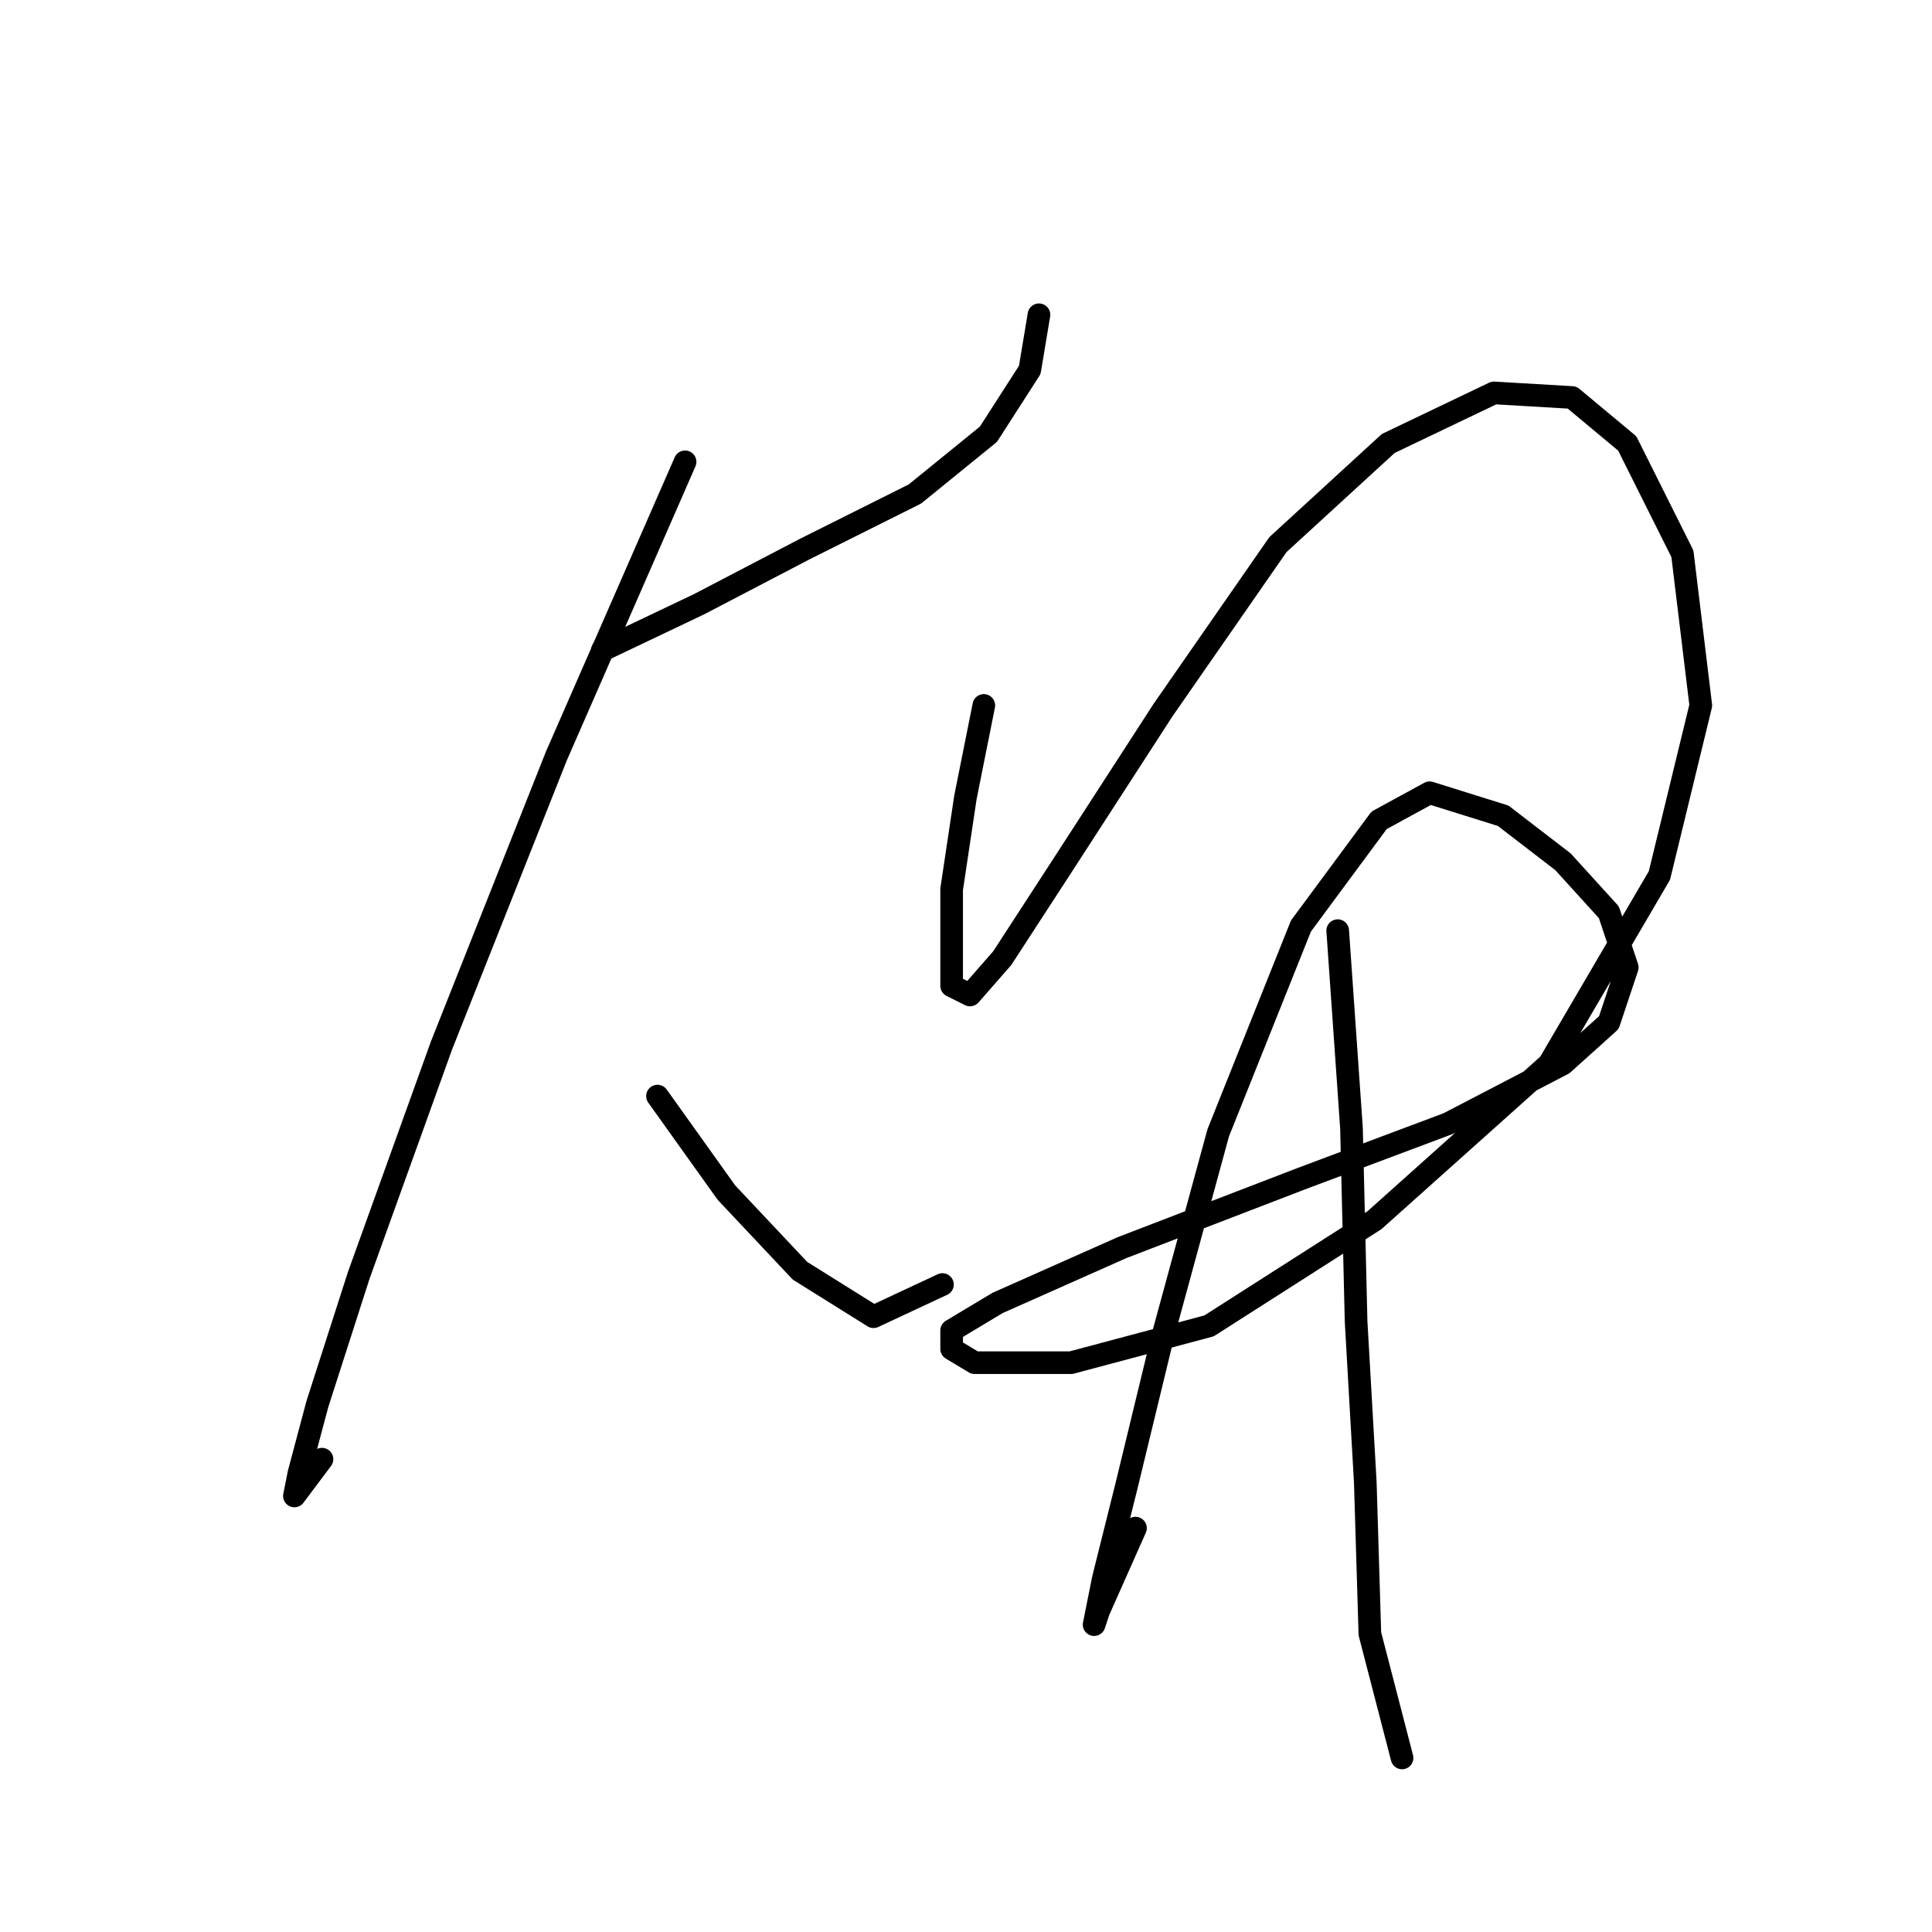 <?xml version="1.0" standalone="no"?>
    <svg width="256" height="256" xmlns="http://www.w3.org/2000/svg" version="1.1">
    <polyline stroke="black" stroke-width="3" stroke-linecap="round" fill="transparent" stroke-linejoin="round" points="79.813 86.166 92.602 80.076 106.609 72.768 121.225 65.46 130.969 57.543 136.45 49.017 137.668 41.709 137.668 41.709 " />
        <polyline stroke="black" stroke-width="3" stroke-linecap="round" fill="transparent" stroke-linejoin="round" points="90.775 61.197 73.723 100.173 58.498 138.54 47.536 168.99 42.055 186.041 39.619 195.176 39.01 198.221 42.664 193.349 42.664 193.349 " />
        <polyline stroke="black" stroke-width="3" stroke-linecap="round" fill="transparent" stroke-linejoin="round" points="87.121 145.239 96.256 158.028 106 168.381 115.744 174.471 124.879 170.208 124.879 170.208 " />
        <polyline stroke="black" stroke-width="3" stroke-linecap="round" fill="transparent" stroke-linejoin="round" points="130.36 93.474 127.924 105.654 126.097 117.834 126.097 125.751 126.097 130.623 128.533 131.841 132.796 126.969 140.713 114.789 154.111 94.083 169.336 72.159 183.952 58.761 197.958 52.062 208.311 52.671 215.619 58.761 222.927 73.377 225.363 93.474 219.882 116.007 205.266 140.976 182.125 161.682 160.201 175.689 141.931 180.561 134.014 180.561 129.142 180.561 126.097 178.734 126.097 176.298 132.187 172.644 148.63 165.336 172.381 156.201 191.868 148.893 207.093 140.976 213.183 135.495 215.619 128.187 213.183 120.879 207.093 114.18 199.176 108.09 189.432 105.045 182.734 108.699 172.381 122.706 161.419 150.111 154.111 176.907 149.239 197.003 146.194 209.183 144.976 215.273 145.585 213.446 150.457 202.484 150.457 202.484 " />
        <polyline stroke="black" stroke-width="3" stroke-linecap="round" fill="transparent" stroke-linejoin="round" points="177.253 123.315 179.08 149.502 179.689 175.08 180.907 196.394 181.516 216.491 185.779 232.934 185.779 232.934 " />
        </svg>